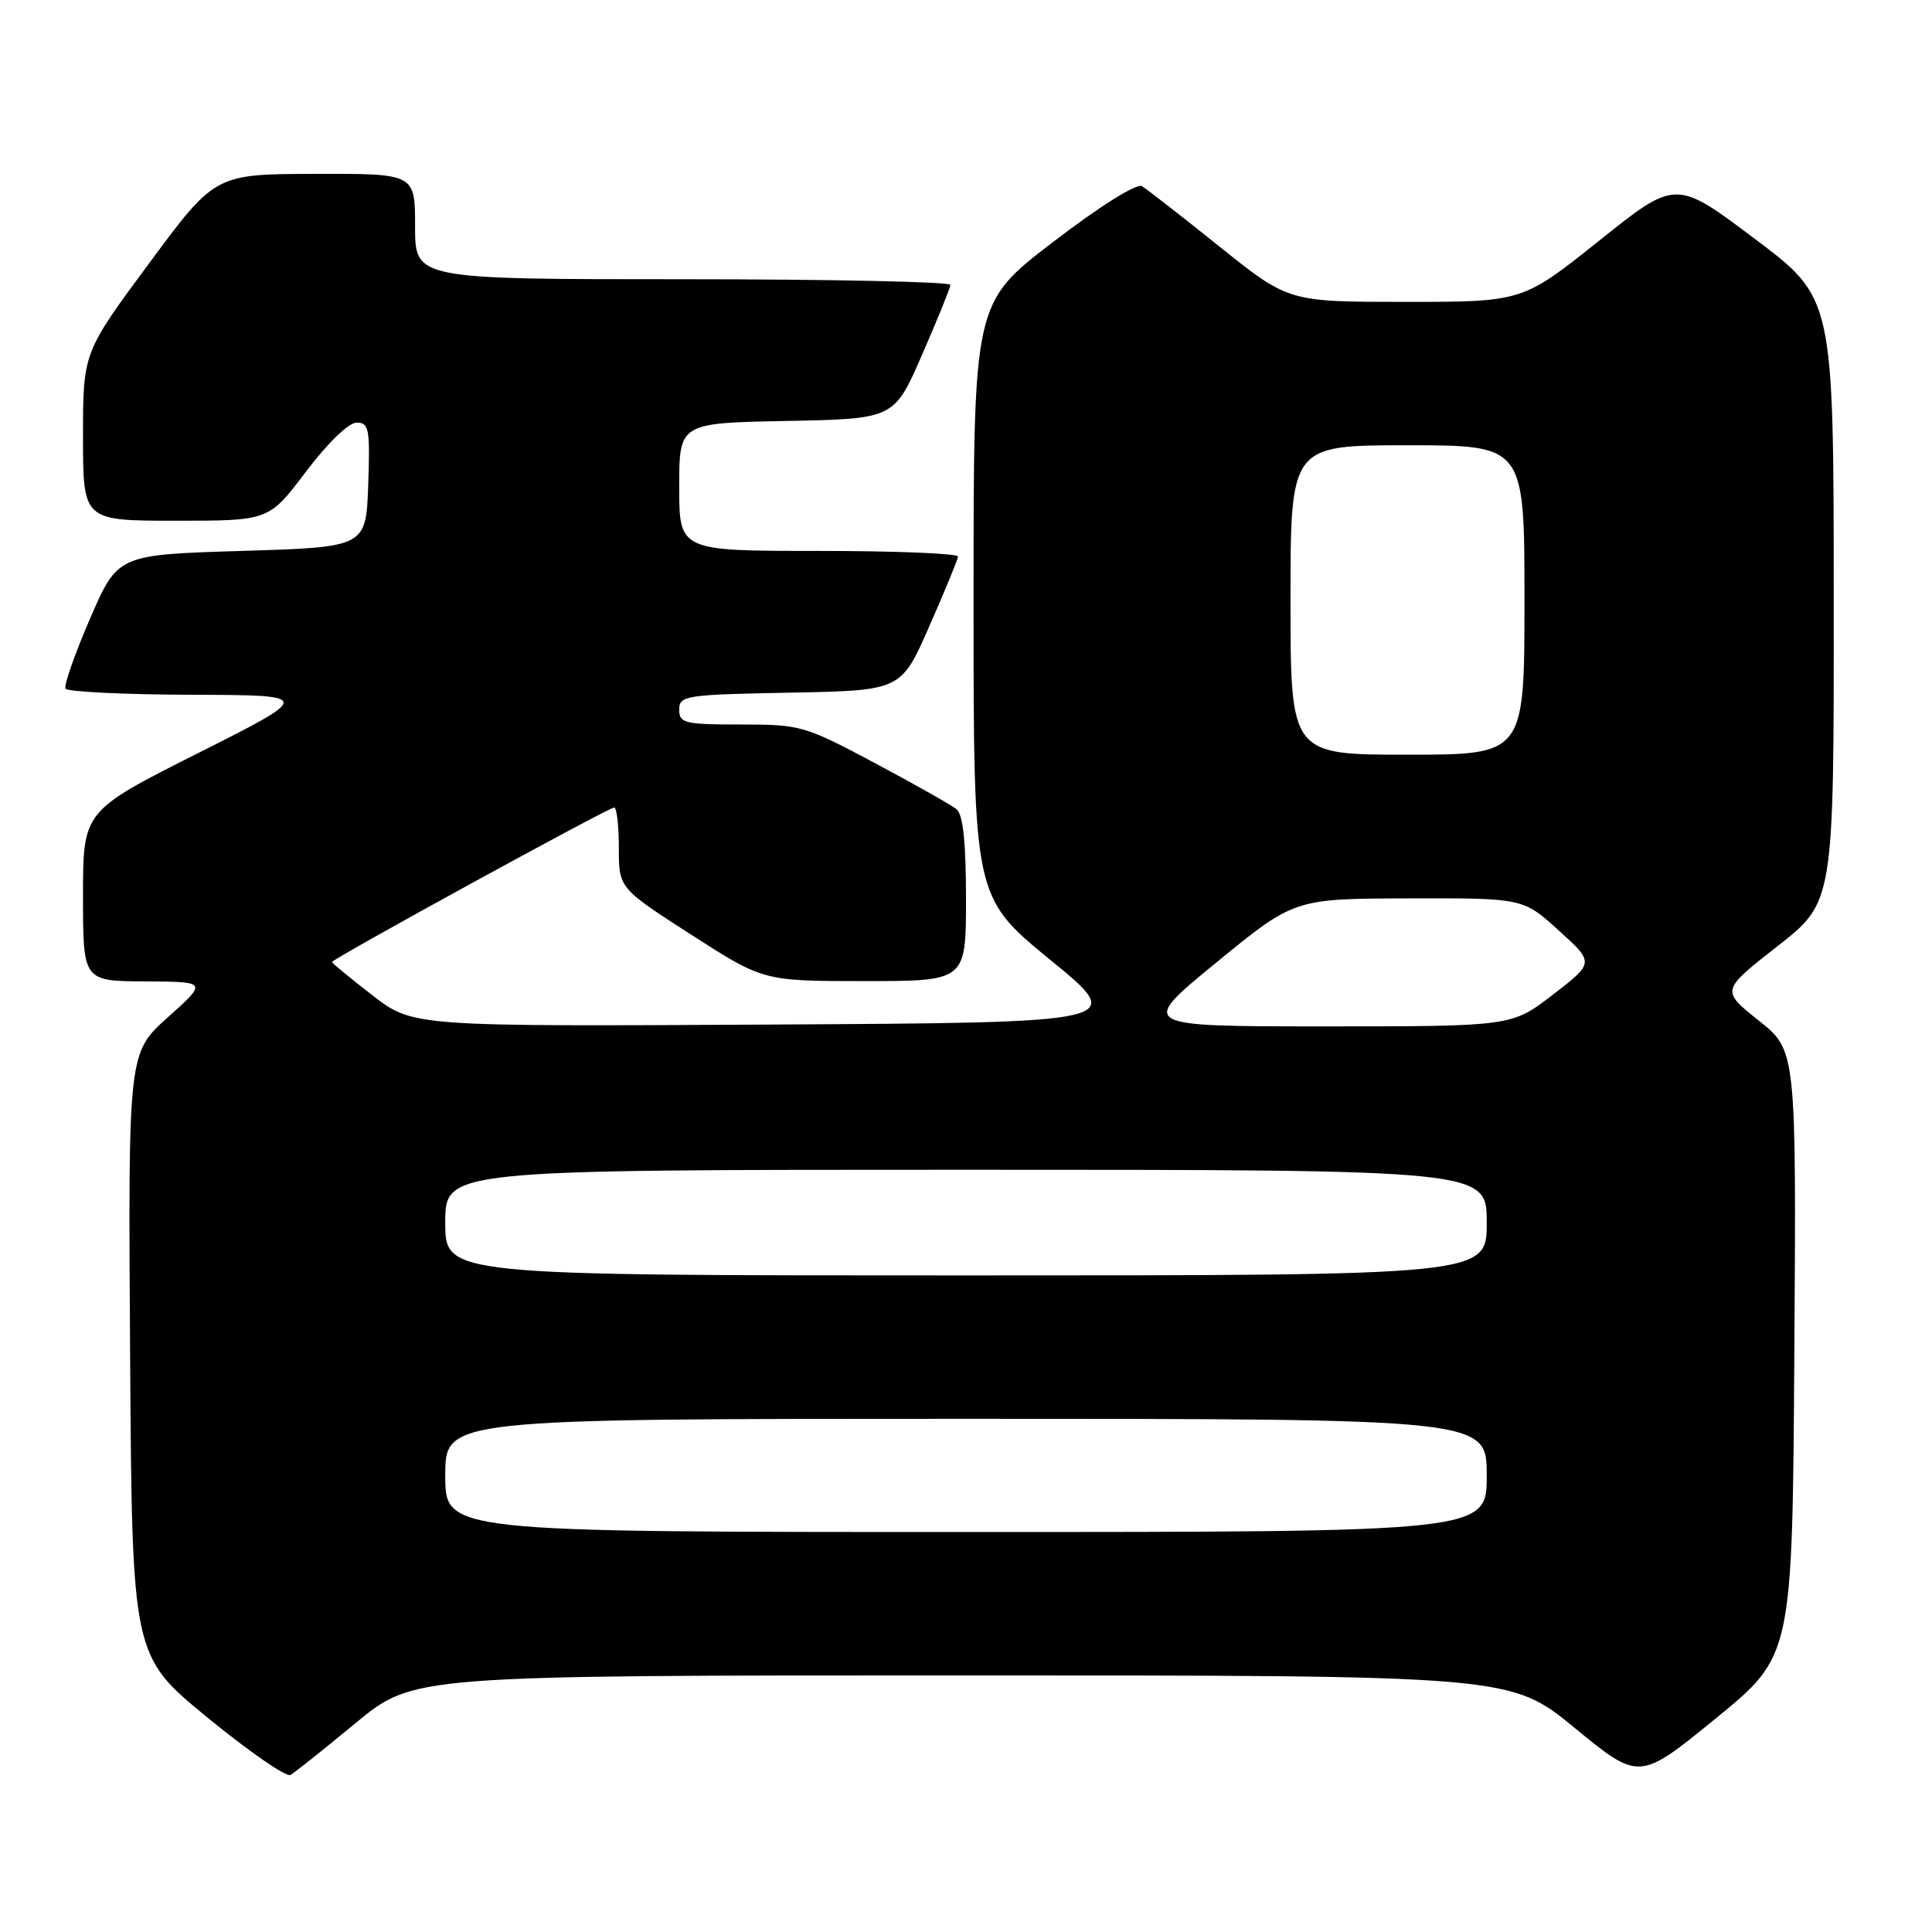 <?xml version="1.0" encoding="UTF-8" standalone="no"?>
<!DOCTYPE svg PUBLIC "-//W3C//DTD SVG 1.1//EN" "http://www.w3.org/Graphics/SVG/1.1/DTD/svg11.dtd" >
<svg xmlns="http://www.w3.org/2000/svg" xmlns:xlink="http://www.w3.org/1999/xlink" version="1.1" viewBox="0 0 256 256">
 <g >
 <path fill="currentColor"
d=" M 47.14 228.30 C 54.78 222.00 54.78 222.00 127.48 222.00 C 200.17 222.00 200.17 222.00 208.69 228.99 C 217.21 235.97 217.21 235.97 227.36 227.69 C 237.50 219.41 237.50 219.41 237.76 179.30 C 238.02 139.19 238.02 139.19 233.03 135.22 C 228.04 131.24 228.04 131.24 235.52 125.38 C 243.00 119.53 243.00 119.53 242.98 79.51 C 242.97 39.50 242.97 39.50 232.51 31.64 C 222.05 23.77 222.05 23.77 211.90 31.89 C 201.74 40.00 201.74 40.00 186.24 40.00 C 170.73 40.00 170.73 40.00 161.61 32.69 C 156.60 28.67 151.97 25.07 151.32 24.67 C 150.62 24.26 145.77 27.29 139.57 32.04 C 129.00 40.12 129.00 40.12 129.00 79.50 C 129.00 118.87 129.00 118.87 139.17 127.19 C 149.34 135.50 149.34 135.50 102.02 135.76 C 54.71 136.02 54.71 136.02 49.36 131.89 C 46.41 129.62 44.00 127.63 44.00 127.47 C 44.00 127.06 80.63 107.00 81.38 107.00 C 81.72 107.00 82.00 109.40 82.00 112.34 C 82.00 117.68 82.00 117.68 91.57 123.84 C 101.15 130.00 101.15 130.00 114.57 130.00 C 128.00 130.00 128.00 130.00 128.00 119.12 C 128.00 111.63 127.61 107.93 126.75 107.23 C 126.06 106.67 121.19 103.91 115.92 101.11 C 106.64 96.16 106.07 96.00 98.17 96.00 C 90.70 96.00 90.00 95.83 90.00 94.03 C 90.00 92.16 90.83 92.04 104.70 91.78 C 119.40 91.50 119.40 91.50 123.13 83.00 C 125.19 78.33 126.90 74.16 126.94 73.75 C 126.97 73.34 118.67 73.00 108.50 73.00 C 90.00 73.00 90.00 73.00 90.00 64.53 C 90.00 56.05 90.00 56.05 104.24 55.78 C 118.48 55.50 118.48 55.50 122.18 47.00 C 124.22 42.33 125.91 38.16 125.94 37.75 C 125.97 37.34 110.03 37.00 90.50 37.00 C 55.00 37.00 55.00 37.00 55.00 30.00 C 55.00 23.00 55.00 23.00 41.75 23.04 C 28.50 23.07 28.50 23.07 19.75 34.90 C 11.00 46.72 11.00 46.72 11.00 57.86 C 11.00 69.00 11.00 69.00 23.31 69.00 C 35.63 69.00 35.63 69.00 40.54 62.50 C 43.42 58.69 46.20 56.00 47.26 56.00 C 48.90 56.00 49.05 56.84 48.79 64.25 C 48.50 72.50 48.50 72.50 32.05 73.00 C 15.60 73.50 15.60 73.50 11.92 82.00 C 9.90 86.67 8.44 90.84 8.68 91.25 C 8.92 91.66 16.40 92.03 25.31 92.06 C 41.50 92.11 41.50 92.11 26.25 99.79 C 11.00 107.47 11.00 107.47 11.00 118.73 C 11.00 130.00 11.00 130.00 19.25 130.04 C 27.50 130.09 27.50 130.09 22.24 134.80 C 16.98 139.52 16.98 139.52 17.24 179.46 C 17.50 219.40 17.50 219.40 27.50 227.59 C 33.00 232.10 37.95 235.52 38.50 235.19 C 39.05 234.87 42.94 231.77 47.14 228.30 Z  M 59.00 195.50 C 59.00 188.00 59.00 188.00 128.00 188.00 C 197.00 188.00 197.00 188.00 197.00 195.50 C 197.00 203.00 197.00 203.00 128.00 203.00 C 59.00 203.00 59.00 203.00 59.00 195.50 Z  M 59.00 162.00 C 59.00 155.00 59.00 155.00 128.00 155.00 C 197.00 155.00 197.00 155.00 197.00 162.00 C 197.00 169.00 197.00 169.00 128.00 169.00 C 59.00 169.00 59.00 169.00 59.00 162.00 Z  M 161.17 127.54 C 171.50 119.08 171.50 119.08 186.65 119.04 C 201.81 119.00 201.81 119.00 206.53 123.28 C 211.26 127.56 211.26 127.56 205.79 131.78 C 200.32 136.00 200.32 136.00 175.58 136.00 C 150.84 136.00 150.84 136.00 161.17 127.54 Z  M 171.00 79.50 C 171.00 59.00 171.00 59.00 186.50 59.00 C 202.00 59.00 202.00 59.00 202.00 79.50 C 202.00 100.00 202.00 100.00 186.50 100.00 C 171.00 100.00 171.00 100.00 171.00 79.50 Z "/>
</g>
</svg>